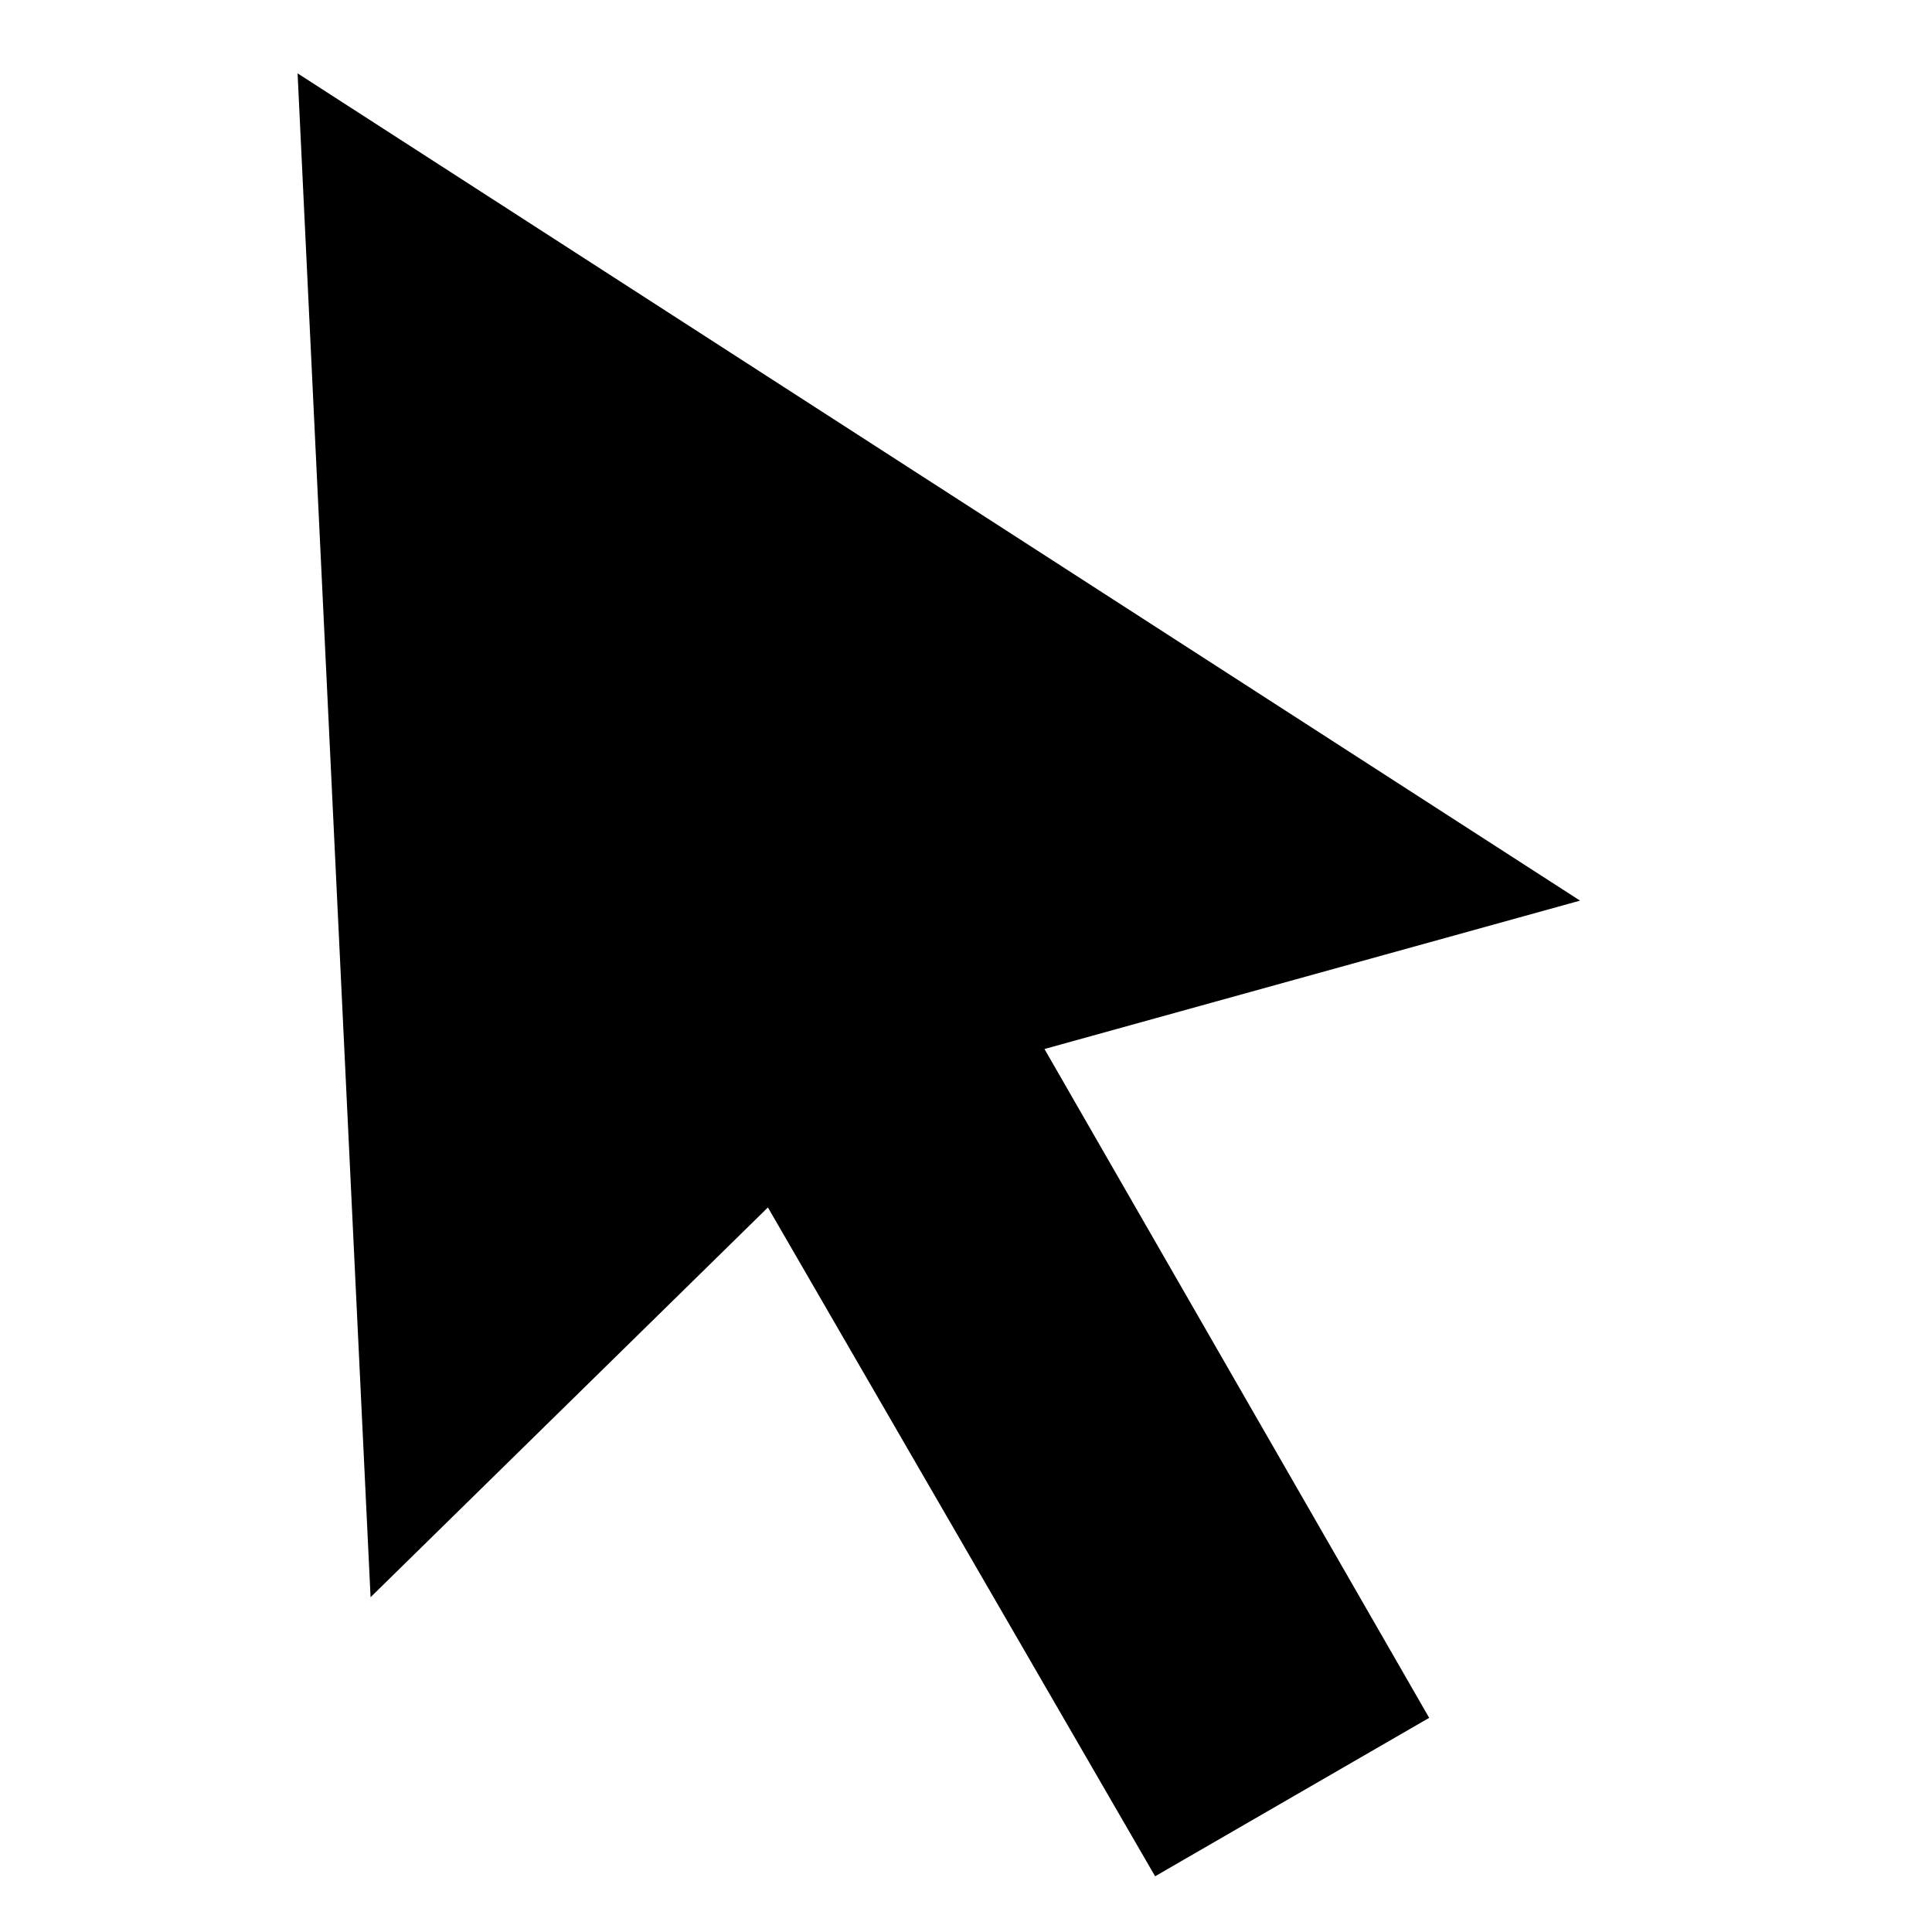 <?xml version="1.0" encoding="UTF-8" standalone="no"?>
<!-- Created with Inkscape (http://www.inkscape.org/) -->

<svg
   xmlns:dc="http://purl.org/dc/elements/1.1/"
   xmlns:cc="http://creativecommons.org/ns#"
   xmlns:rdf="http://www.w3.org/1999/02/22-rdf-syntax-ns#"
   xmlns:svg="http://www.w3.org/2000/svg"
   xmlns="http://www.w3.org/2000/svg"
   xmlns:sodipodi="http://sodipodi.sourceforge.net/DTD/sodipodi-0.dtd"
   xmlns:inkscape="http://www.inkscape.org/namespaces/inkscape"
   width="1000"
   height="1000"
   id="svg3446"
   version="1.1"
   inkscape:version="0.48.2 r9819"
   sodipodi:docname="toolbox_rotate.svg">
  <defs
     id="defs3448" />
  <sodipodi:namedview
     id="base"
     pagecolor="#ffffff"
     bordercolor="#666666"
     borderopacity="1.0"
     inkscape:pageopacity="0.0"
     inkscape:pageshadow="2"
     inkscape:zoom="0.0875"
     inkscape:cx="335.2343"
     inkscape:cy="839.91562"
     inkscape:document-units="px"
     inkscape:current-layer="layer1"
     showgrid="false"
     inkscape:window-width="987"
     inkscape:window-height="754"
     inkscape:window-x="58"
     inkscape:window-y="20"
     inkscape:window-maximized="0"
     showguides="true"
     inkscape:guide-bbox="true" />
  <g
     inkscape:label="Layer 1"
     inkscape:groupmode="layer"
     id="layer1"
     transform="translate(0,-52.362)">
    <g
       inkscape:export-ydpi="74.745888"
       inkscape:export-xdpi="74.745888"
       inkscape:export-filename="/Users/chyu/Desktop/tools-0.png"
       transform="matrix(41.649,0,0,41.649,1764.213,-25455.119)"
       id="g9846"
       style="display:inline">
      <path
         style="fill:none;stroke:none"
         d="m -96.068,581.842 24,0"
         id="rect9848"
         inkscape:connector-curvature="0"
         sodipodi:nodetypes="cc" />
    </g>
    <g
       style="display:inline"
       id="g14065"
       transform="matrix(41.649,0,0,41.649,4001.356,-24180.622)"
       inkscape:export-filename="/Users/chyu/Desktop/tools-0.png"
       inkscape:export-xdpi="74.745888"
       inkscape:export-ydpi="74.745888">
      <rect
         y="581.842"
         x="-96.068"
         height="24"
         width="24"
         id="rect14063"
         style="fill:none;stroke:none" />
      <path
         style="font-size:medium;font-style:normal;font-variant:normal;font-weight:normal;font-stretch:normal;text-indent:0;text-align:start;text-decoration:none;line-height:normal;letter-spacing:normal;word-spacing:normal;text-transform:none;direction:ltr;block-progression:tb;writing-mode:lr-tb;text-anchor:start;baseline-shift:baseline;color:#000000;fill:#000000;fill-opacity:1;fill-rule:evenodd;stroke:none;stroke-width:1;marker:none;visibility:visible;display:inline;overflow:visible;enable-background:accumulate;font-family:Sans;-inkscape-font-specification:Sans"
         d="m -92.375,582.75 15.938,10.281 -6.656,1.844 4.781,8.312 -3.406,1.969 -4.812,-8.312 -4.938,4.844 z"
         id="rect14053"
         inkscape:connector-curvature="0"
         sodipodi:nodetypes="cccccccc" />
    </g>
  </g>
</svg>
